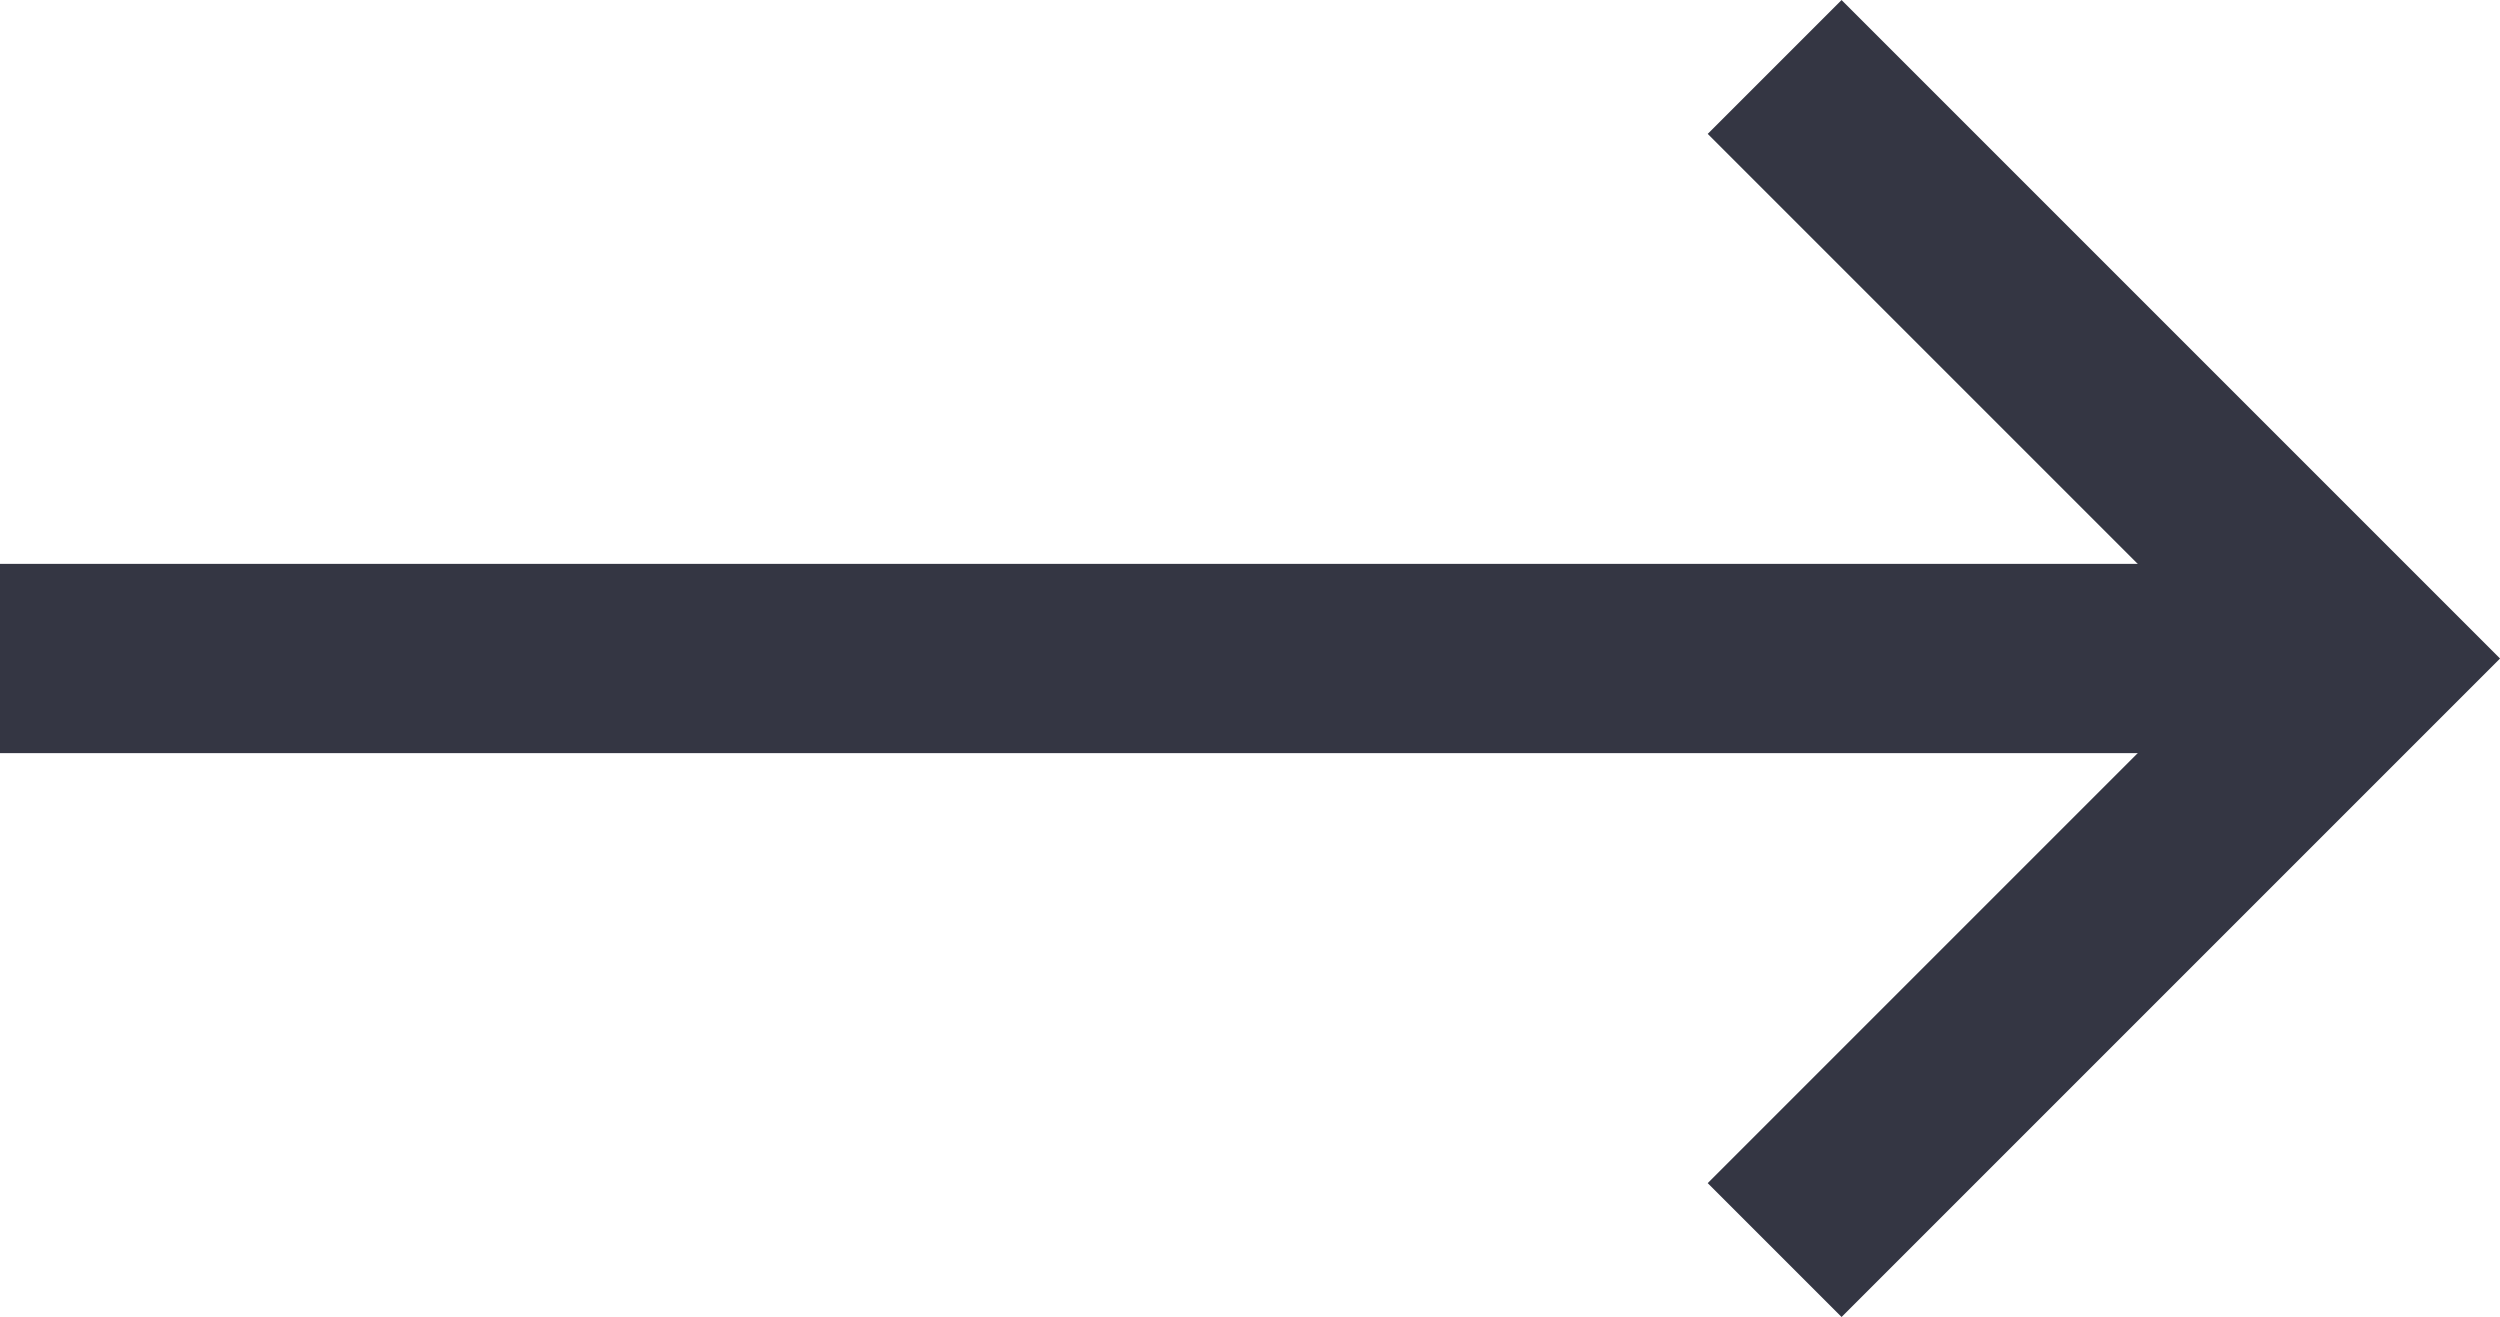 <svg xmlns="http://www.w3.org/2000/svg" width="21.131" height="11.131" viewBox="0 0 21.131 11.131">
  <g id="Group_4878" data-name="Group 4878" transform="translate(9 -1.434)">
    <g id="Group_4851" data-name="Group 4851" transform="translate(-9 2)">
      <path id="Path_8826" data-name="Path 8826" d="M10,0,5,5,0,0" transform="translate(15 10) rotate(-90)" fill="none" stroke="#343643" stroke-width="1.6"/>
      <path id="Path_8827" data-name="Path 8827" d="M0,0V19" transform="translate(0 5) rotate(-90)" fill="#343643" stroke="#343643" stroke-width="1.6"/>
    </g>
  </g>
</svg>
